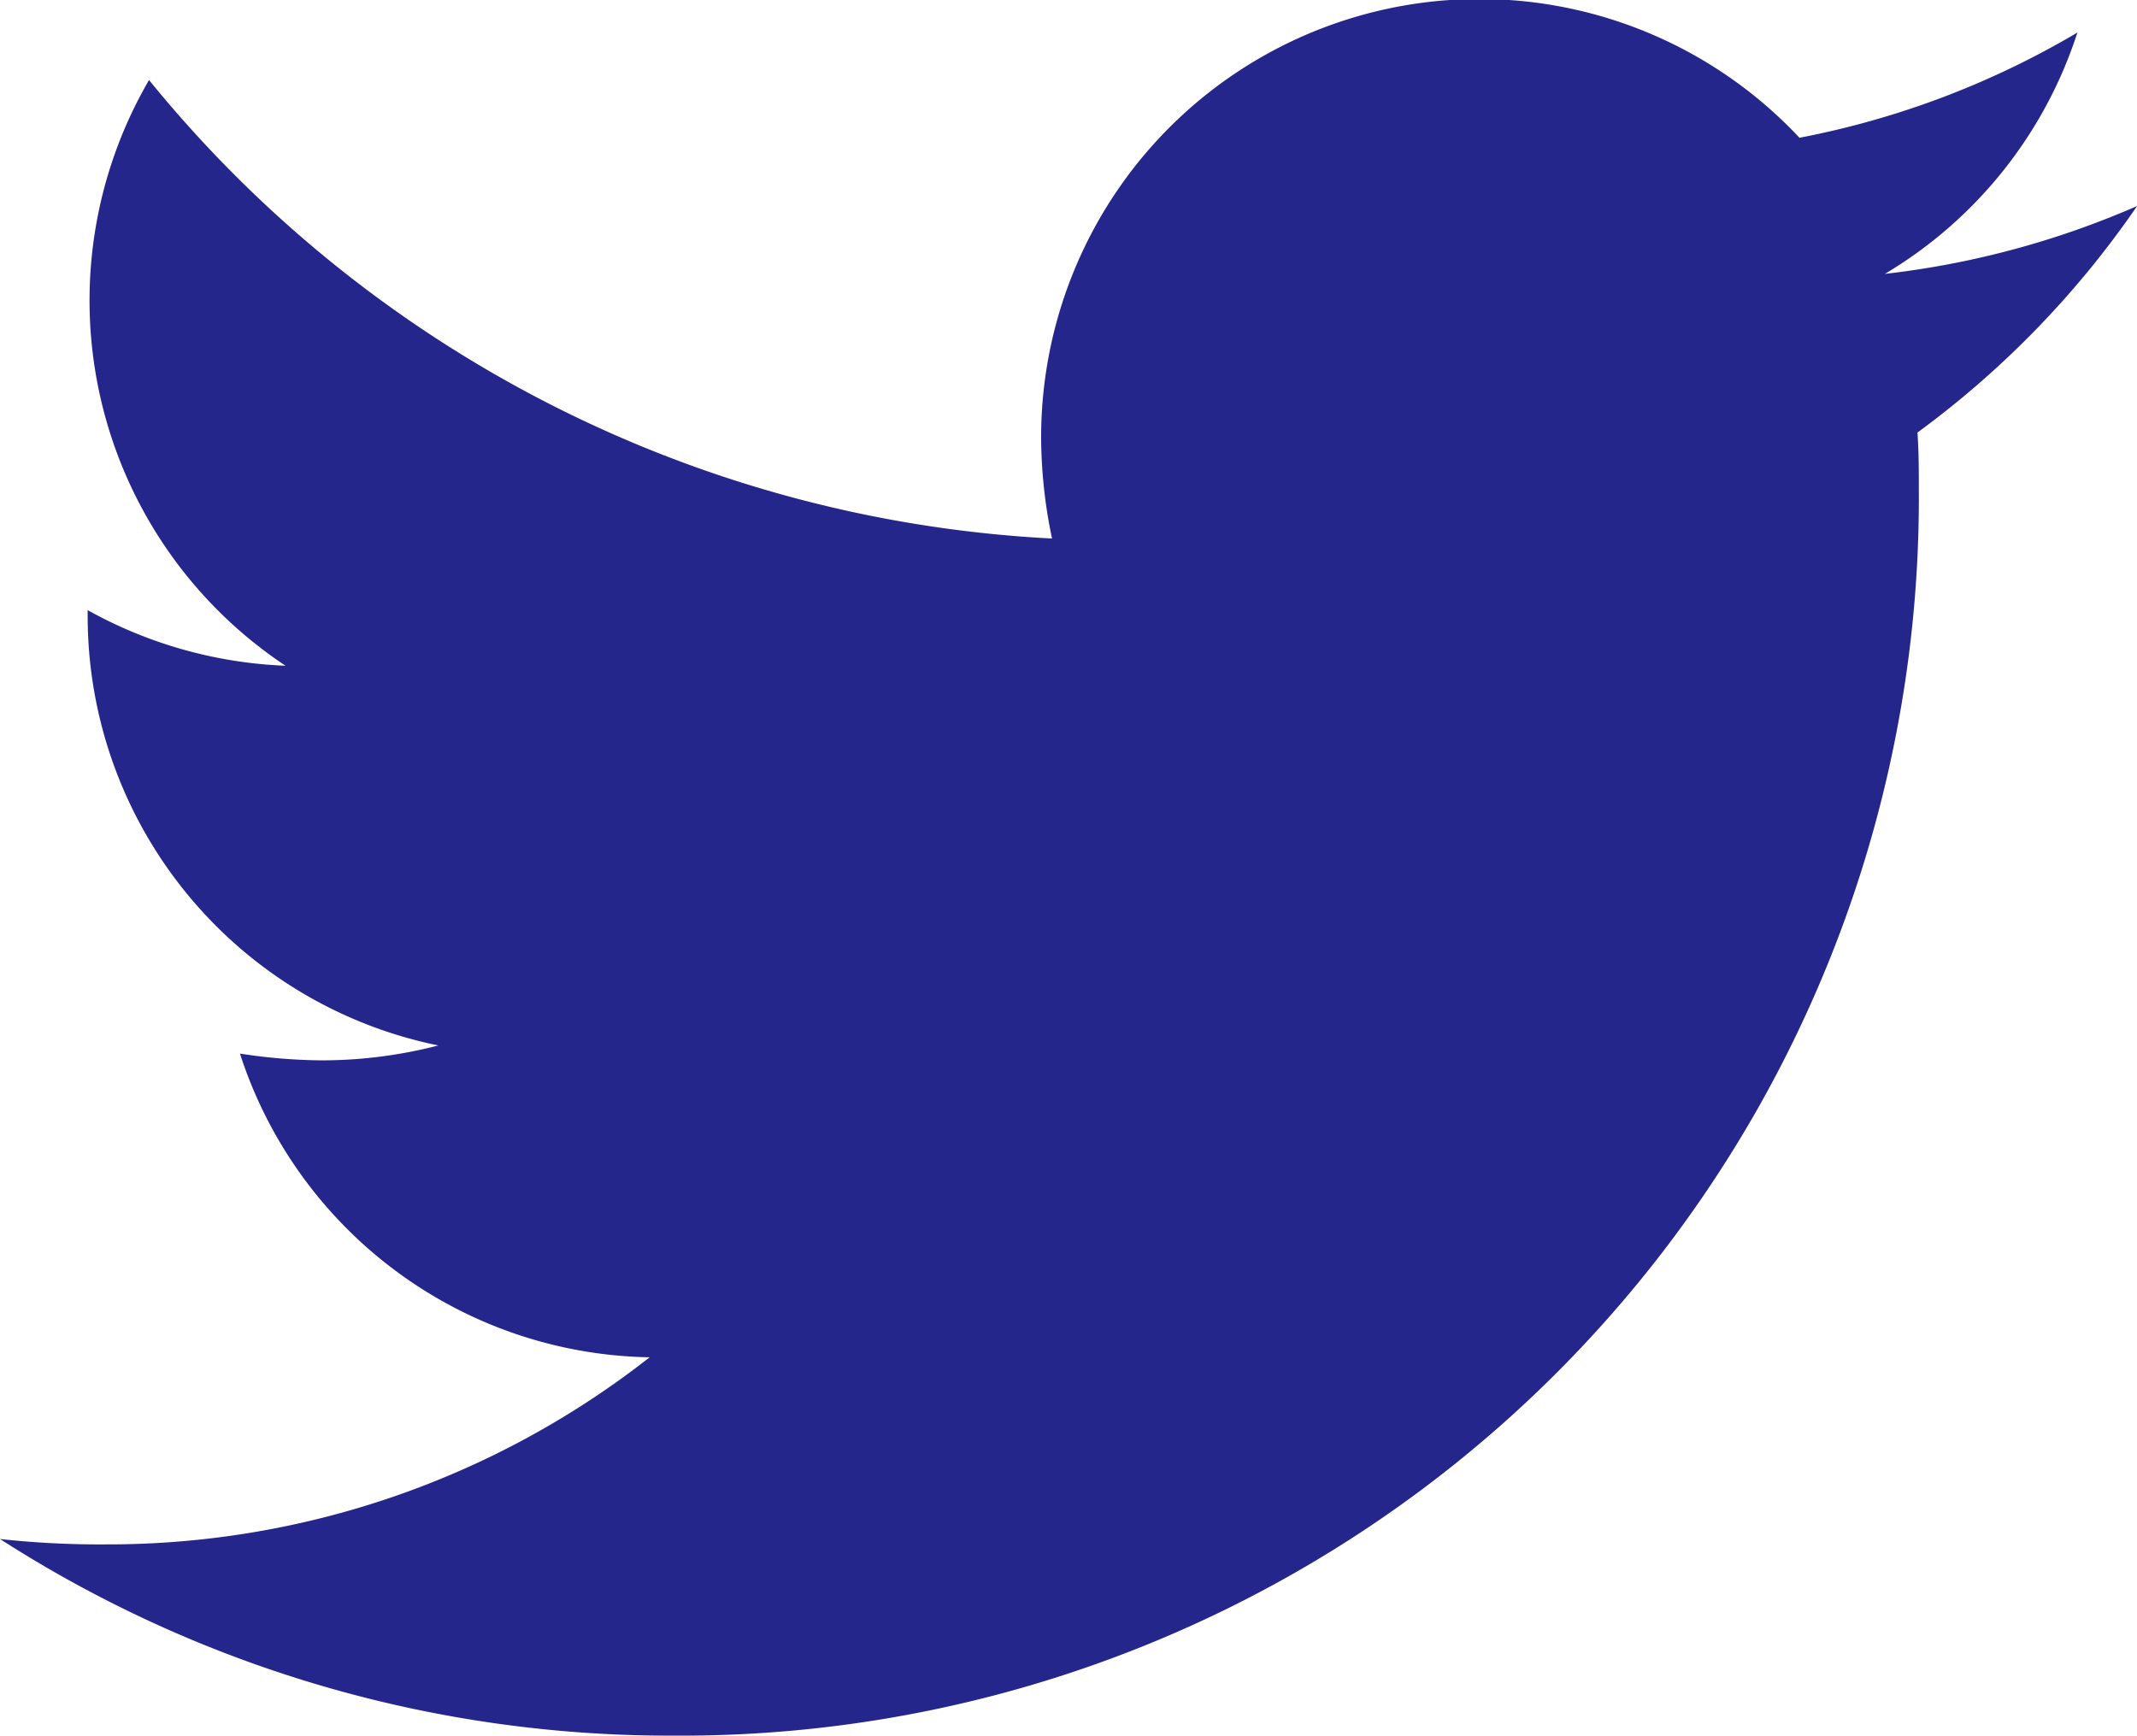 <svg xmlns="http://www.w3.org/2000/svg" width="17.063" height="13.859" viewBox="0 0 17.063 13.859">
    <path id="prefix__bxl-twitter" d="M15.31 3.454c.011.152.011.3.011.454a9.883 9.883 0 0 1-9.95 9.951A9.882 9.882 0 0 1 0 12.289a7.309 7.309 0 0 0 .845.043 7.006 7.006 0 0 0 4.342-1.494 3.5 3.5 0 0 1-3.271-2.425 4.454 4.454 0 0 0 .661.054 3.721 3.721 0 0 0 .923-.119A3.5 3.5 0 0 1 .7 4.916v-.044a3.529 3.529 0 0 0 1.58.444A3.5 3.5 0 0 1 1.19.639 9.948 9.948 0 0 0 8.4 4.3a3.974 3.974 0 0 1-.087-.8 3.5 3.5 0 0 1 6.055-2.4 6.909 6.909 0 0 0 2.219-.84 3.491 3.491 0 0 1-1.537 1.927 7.01 7.01 0 0 0 2.014-.542 7.506 7.506 0 0 1-1.754 1.809z" style="fill:#24268c"/>
</svg>
